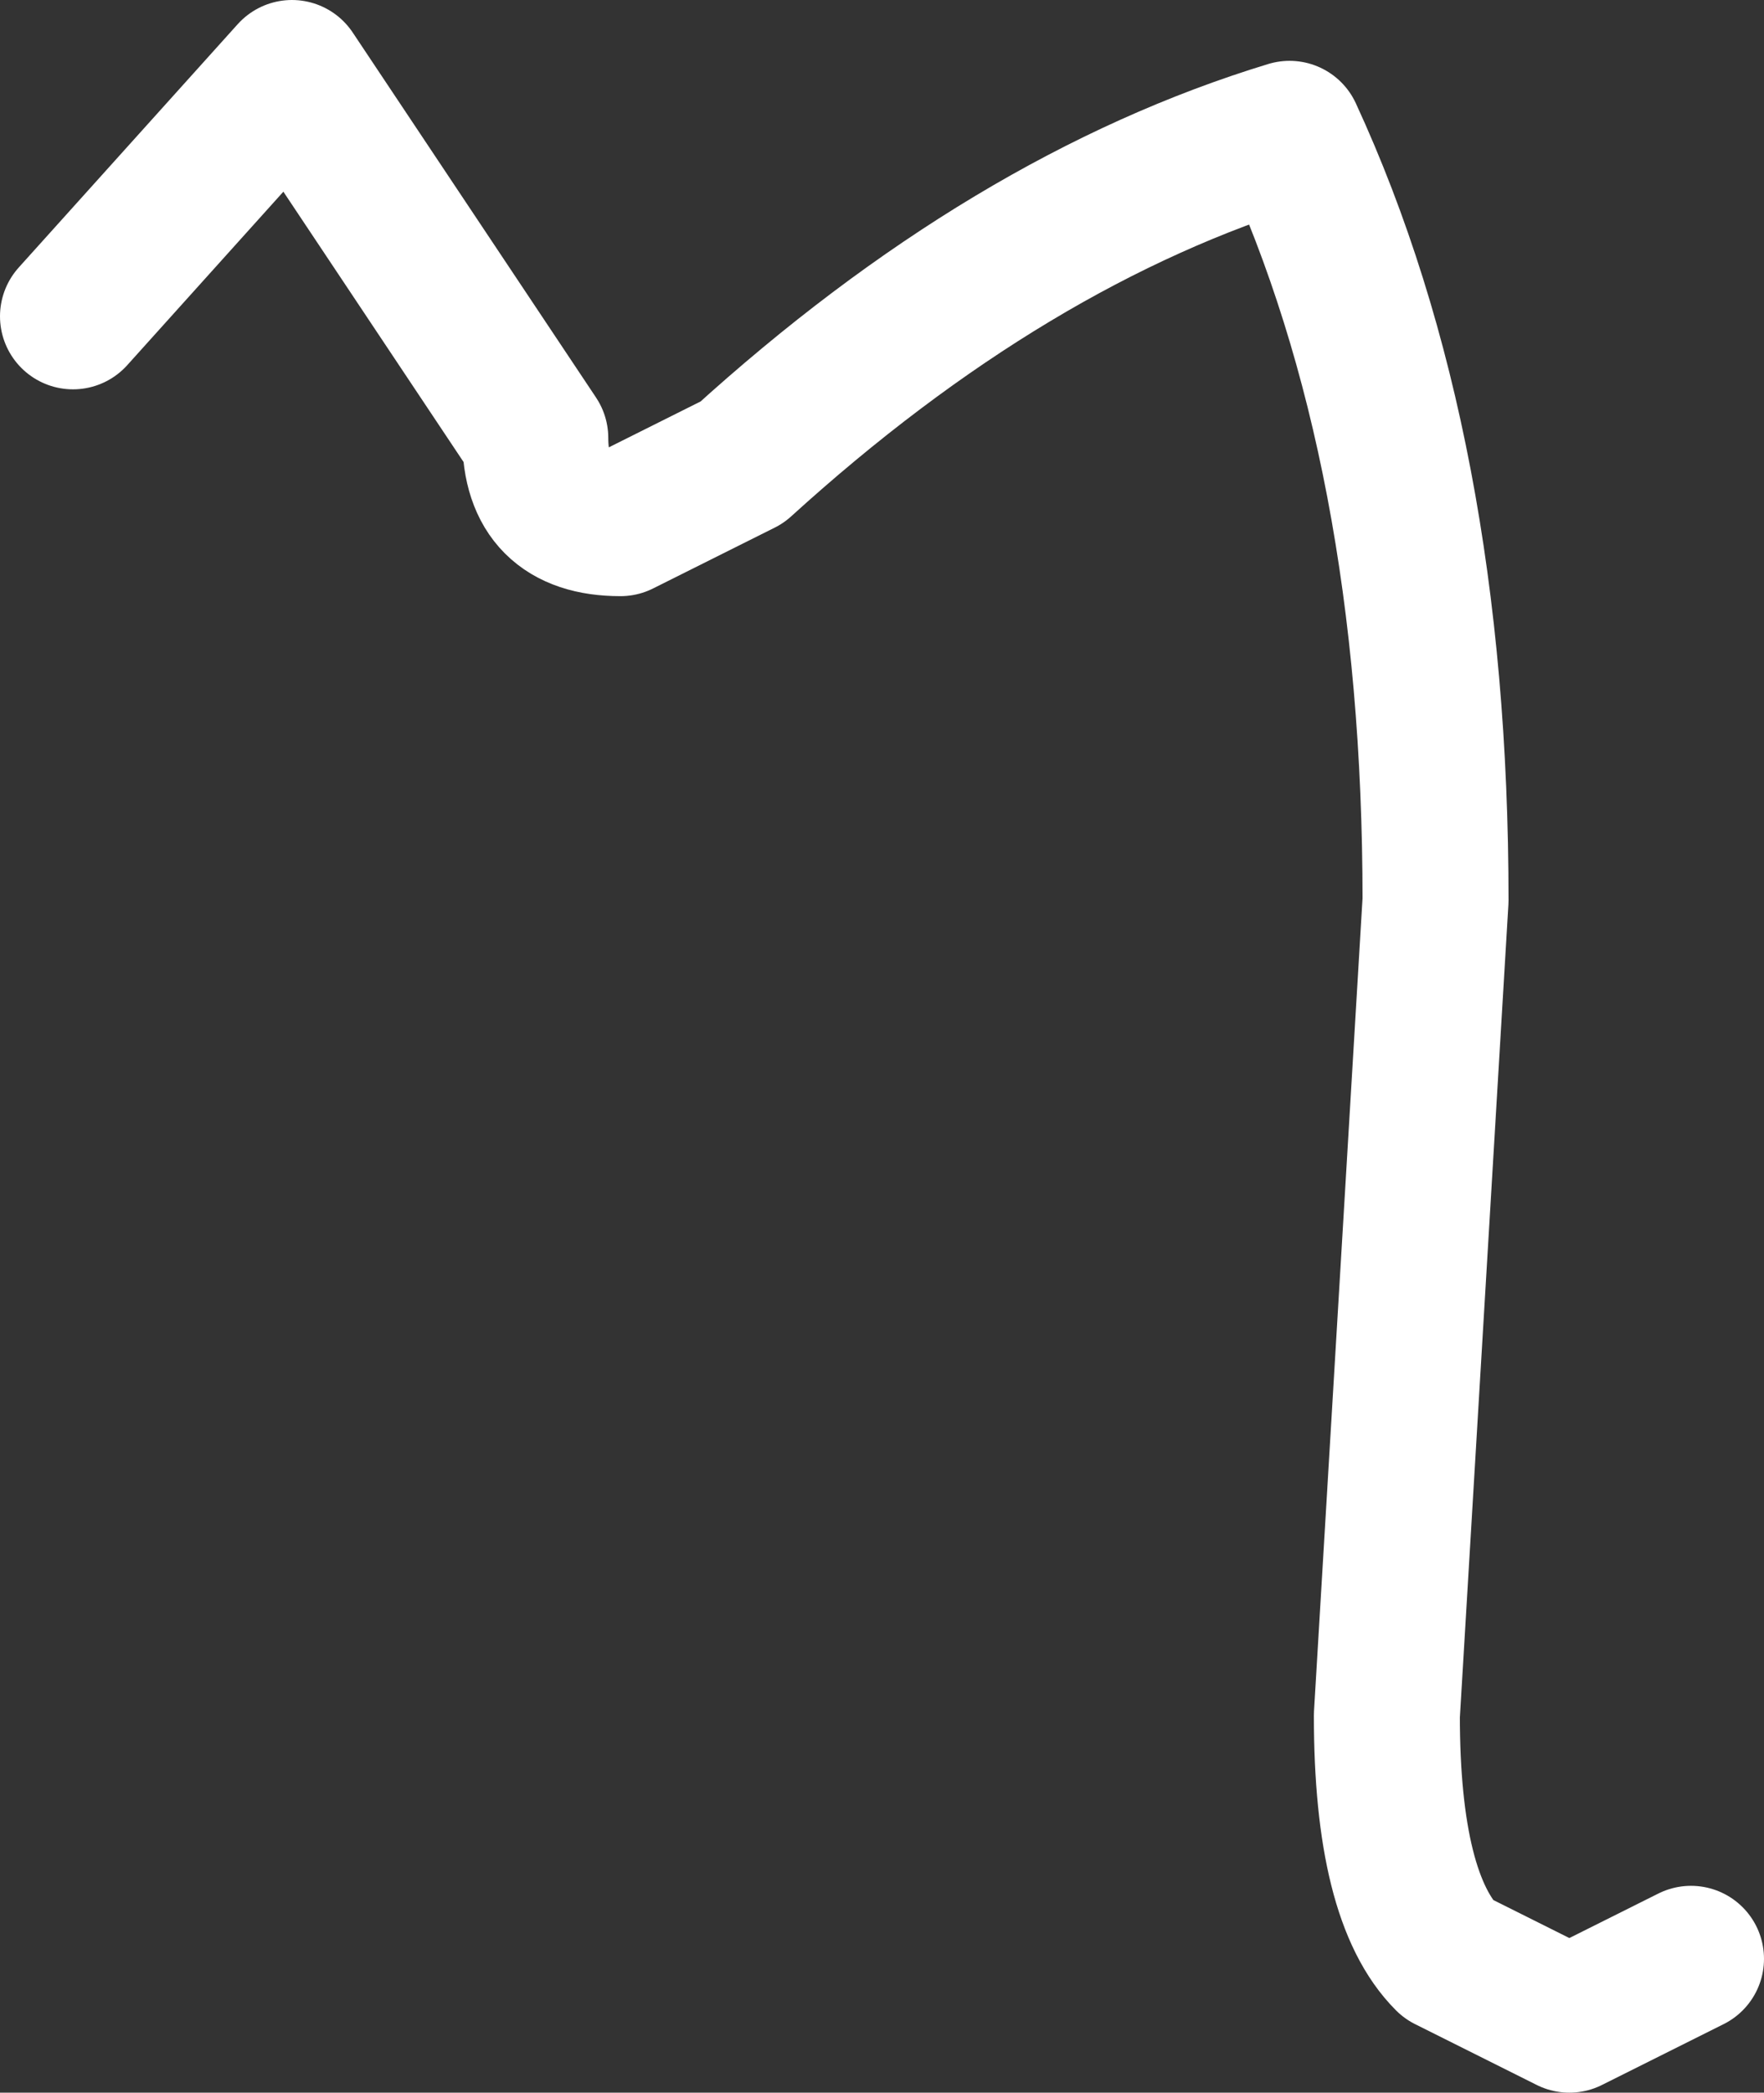 <?xml version="1.0" encoding="UTF-8" standalone="no"?>
<svg xmlns:ffdec="https://www.free-decompiler.com/flash" xmlns:xlink="http://www.w3.org/1999/xlink" ffdec:objectType="shape" height="8.6px" width="7.25px" xmlns="http://www.w3.org/2000/svg">
  <rect width="100%" height="100%" fill="#333333" stroke="none"/>
  <g transform="matrix(1.0, 0.0, 0.0, 1.0, -29.55, -6.7)">
    <path d="M29.85 8.0 L30.75 7.0 31.75 8.5 Q31.75 8.85 32.1 8.85 L32.6 8.6 Q33.7 7.6 34.85 7.25 35.45 8.55 35.45 10.4 L35.25 13.75 Q35.25 14.5 35.5 14.75 L36.0 15.0 36.5 14.75" fill="none" stroke="#ffffff" stroke-linecap="round" stroke-linejoin="round" stroke-width="0.6"/>
  </g>
</svg>
